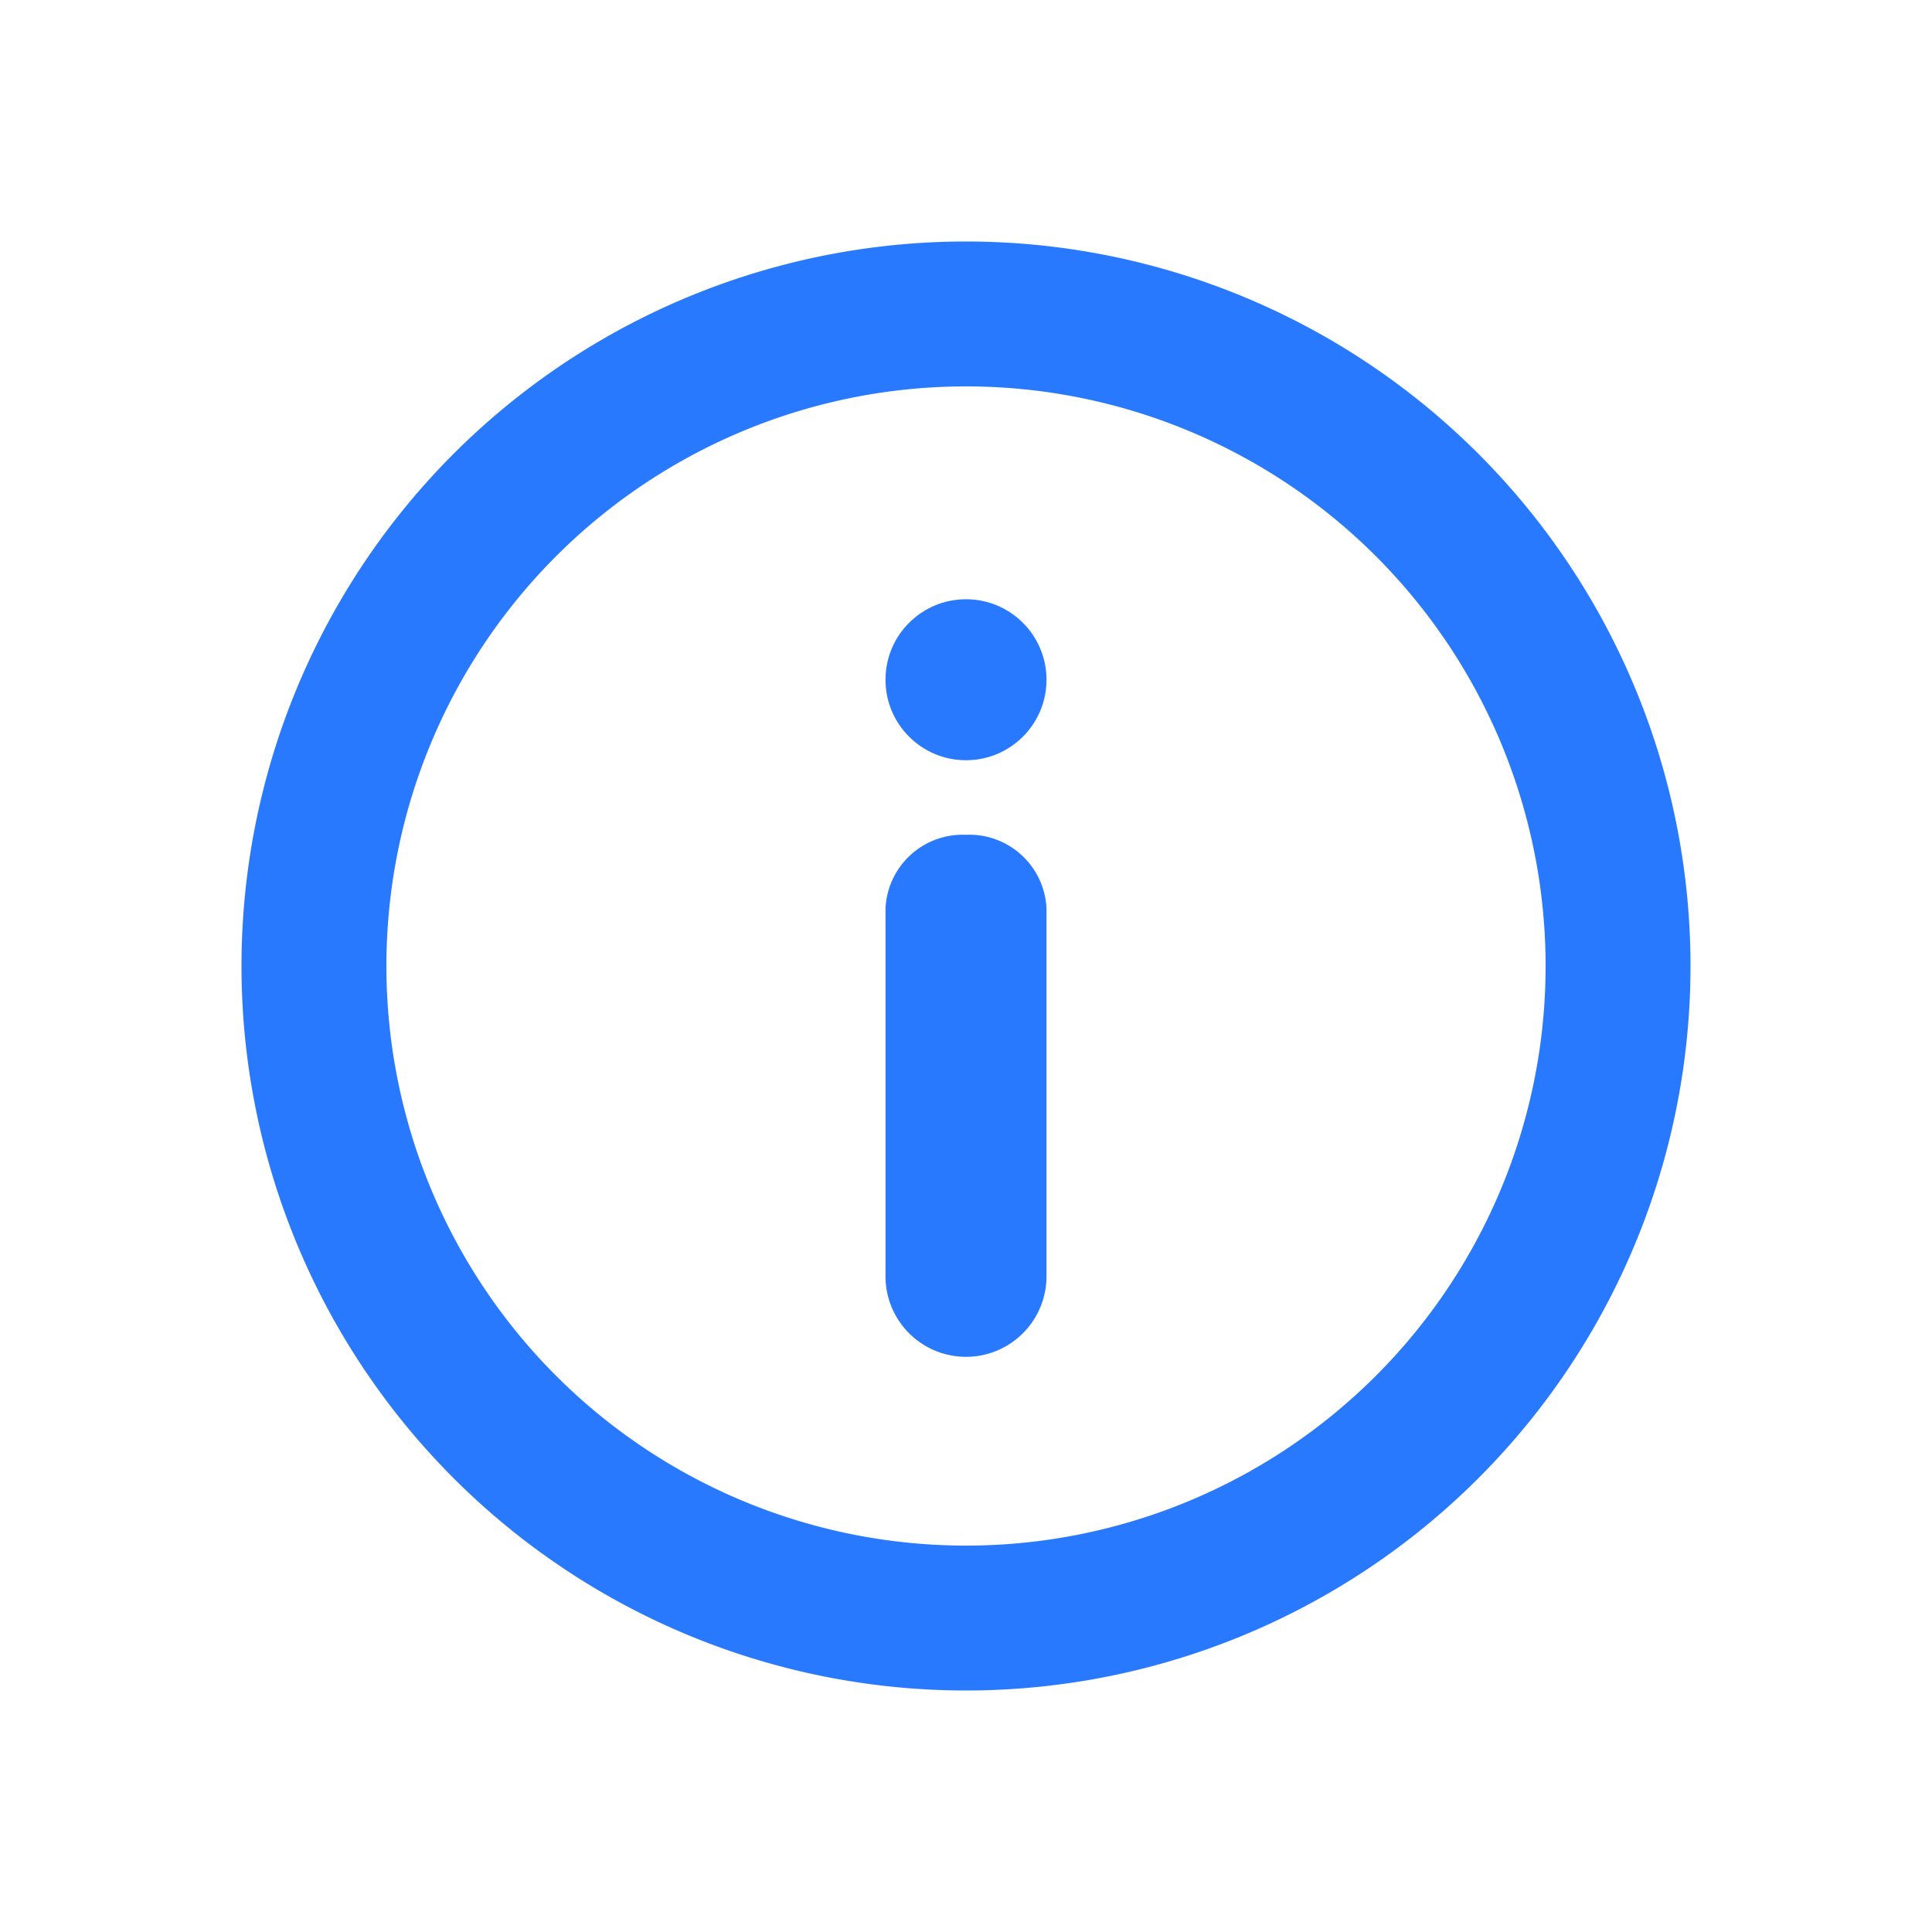 <svg xmlns="http://www.w3.org/2000/svg" width="24" height="24" viewBox="0 0 24 24">
  <g id="Component_34_1" data-name="Component 34 – 1" transform="translate(24 24) rotate(180)">
    <g id="Group_45970" data-name="Group 45970" transform="translate(4310 853) rotate(180)">
      <g id="Group_31776" data-name="Group 31776" transform="translate(-2 -24)">
        <g id="Group_31773" data-name="Group 31773" transform="translate(4291 856)">
          <g id="Group_31772" data-name="Group 31772">
            <g id="Group_31771" data-name="Group 31771">
              <path id="Path_33949" data-name="Path 33949" d="M11,2a9,9,0,1,0,9,9,9,9,0,0,0-9-9Zm0,16.2A7.2,7.2,0,1,1,18.2,11,7.2,7.2,0,0,1,11,18.2Z" transform="translate(-2 -2)" fill="#2979ff"/>
              <circle id="Ellipse_2191" data-name="Ellipse 2191" cx="1" cy="1" r="1" transform="translate(8 4.444)" fill="#2979ff"/>
              <path id="Path_33950" data-name="Path 33950" d="M12,10a.96.96,0,0,0-1,.914v4.571a1,1,0,1,0,2,0V10.914A.96.96,0,0,0,12,10Z" transform="translate(-3 -2.63)" fill="#2979ff"/>
            </g>
          </g>
        </g>
      </g>
      <rect id="Rectangle_16932" data-name="Rectangle 16932" width="24" height="24" transform="translate(4286 829)" fill="none"/>
    </g>
  </g>
</svg>
